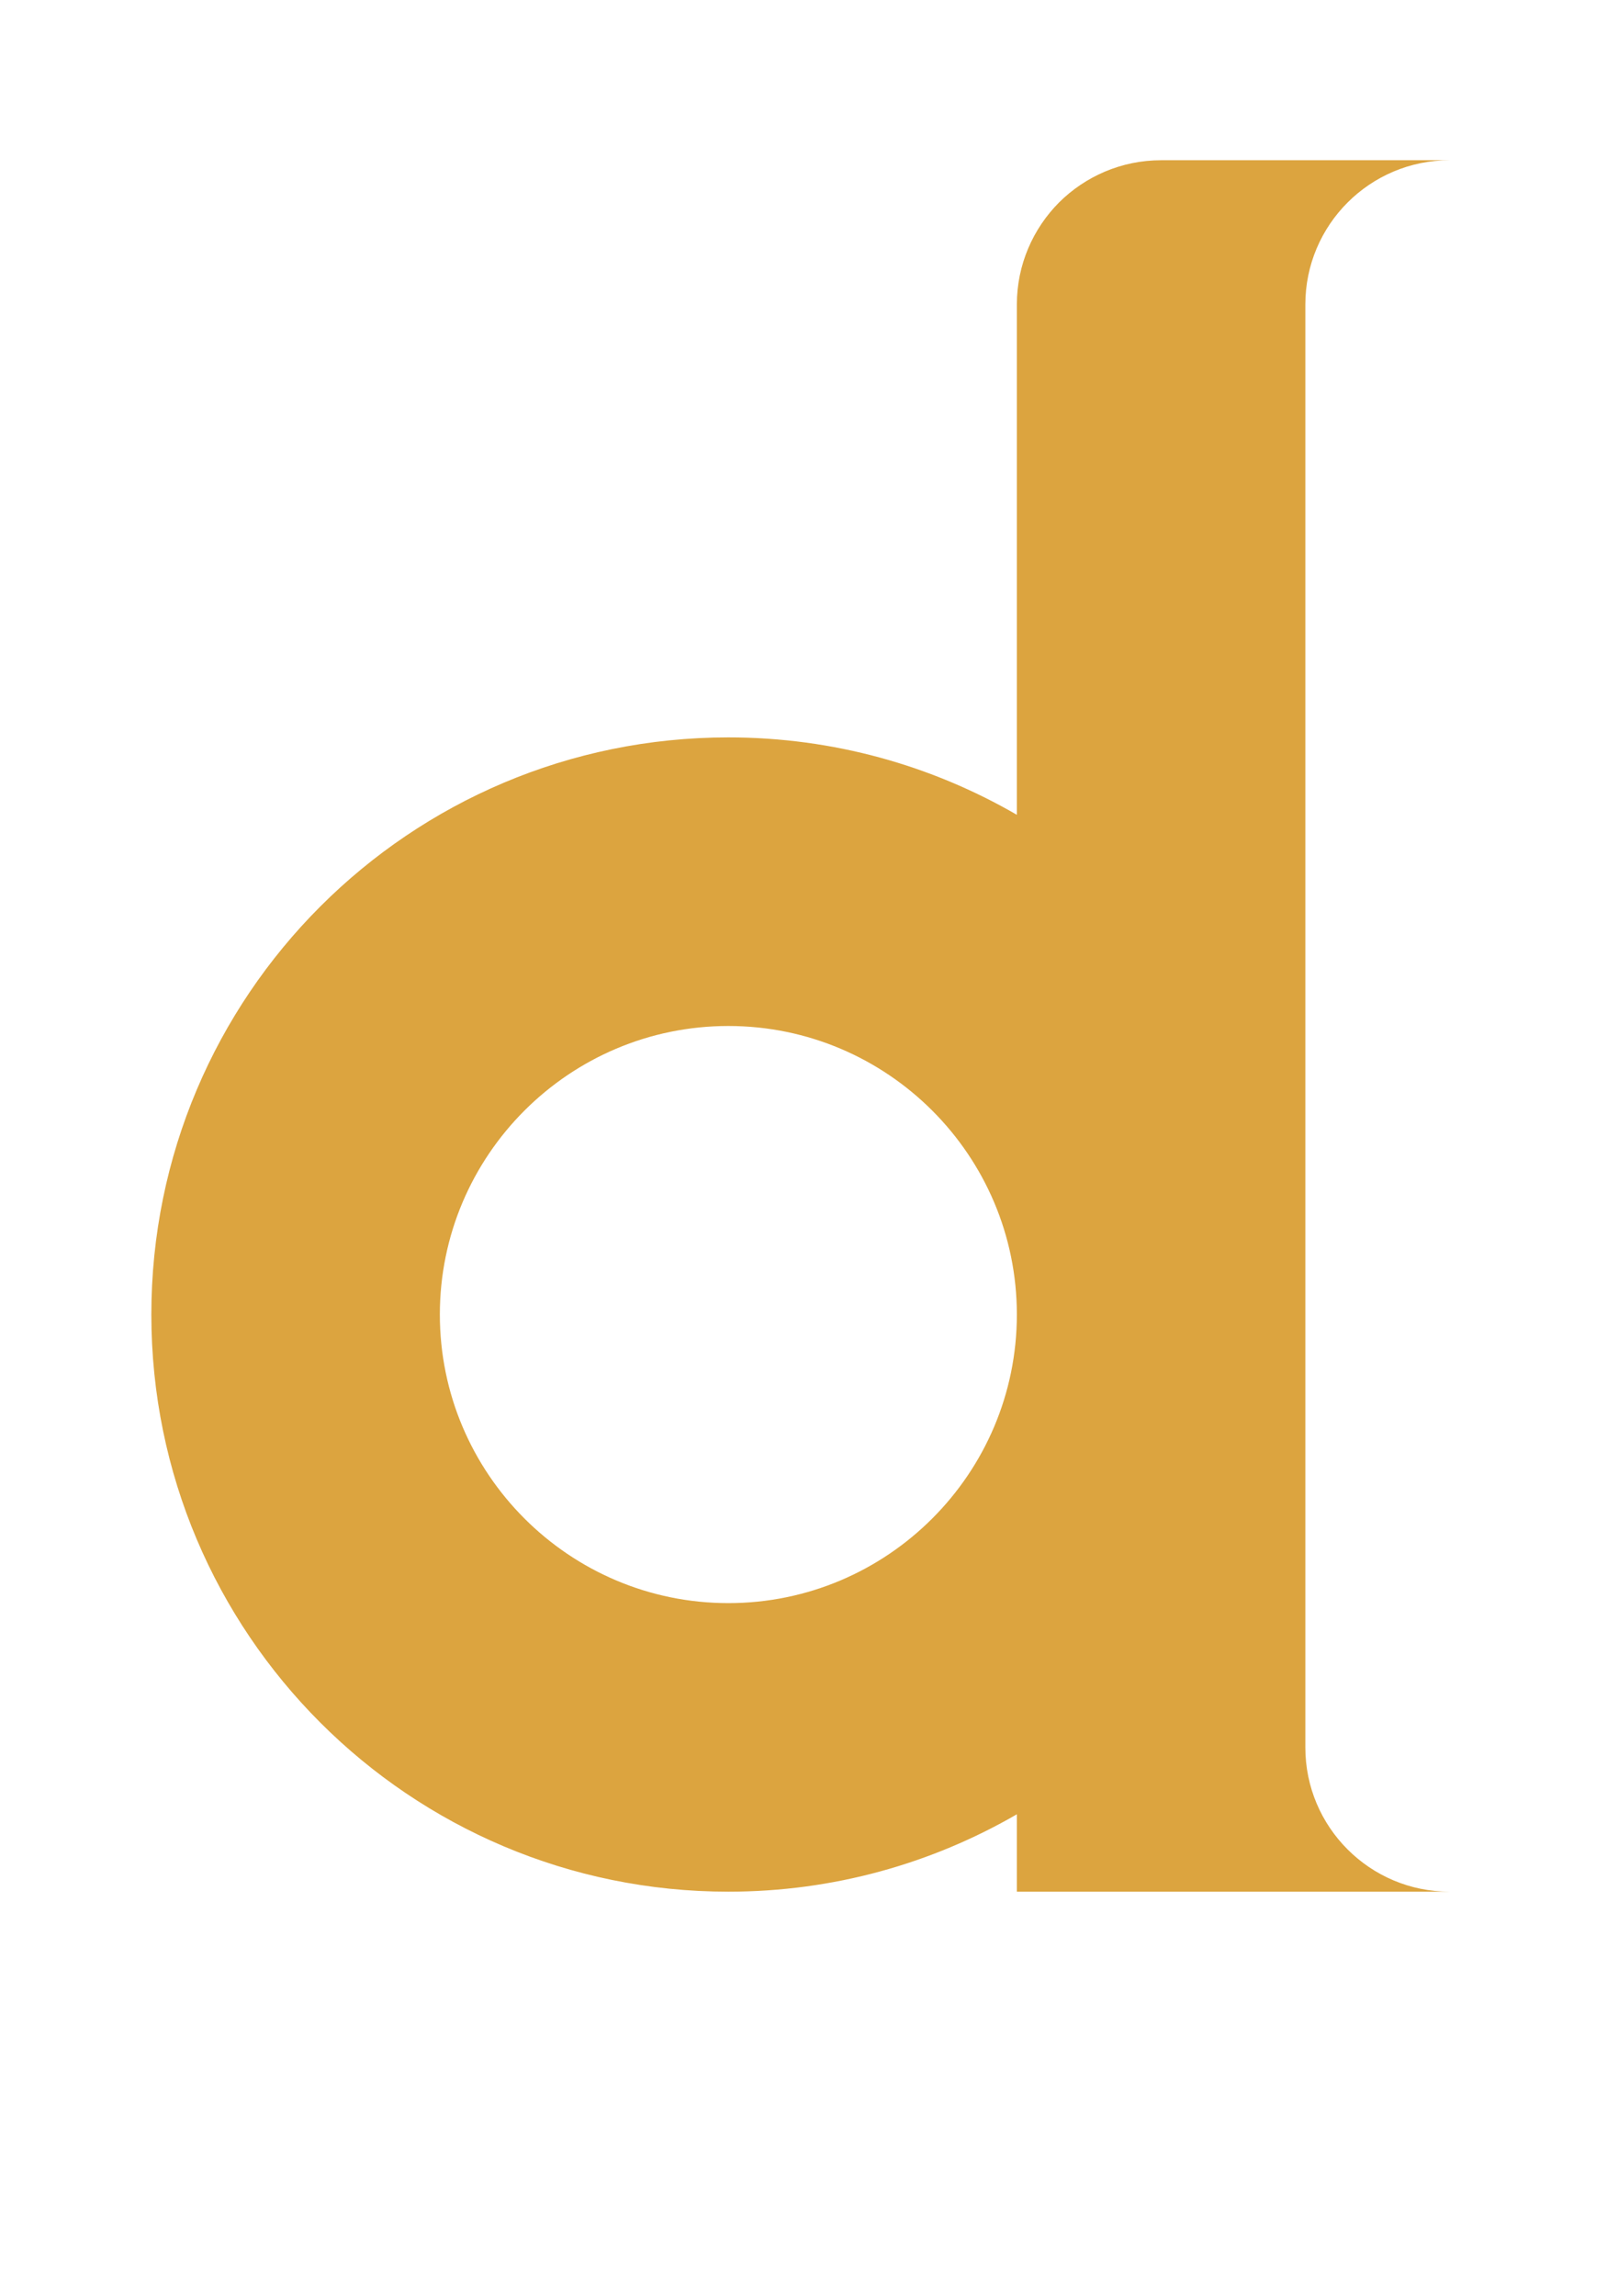 <?xml version="1.0" encoding="UTF-8" standalone="no"?><!DOCTYPE svg PUBLIC "-//W3C//DTD SVG 1.1//EN" "http://www.w3.org/Graphics/SVG/1.1/DTD/svg11.dtd"><svg width="100%" height="100%" viewBox="0 0 1284 1834" version="1.1" xmlns="http://www.w3.org/2000/svg" xmlns:xlink="http://www.w3.org/1999/xlink" xml:space="preserve" xmlns:serif="http://www.serif.com/" style="fill-rule:evenodd;clip-rule:evenodd;stroke-linejoin:round;stroke-miterlimit:2;"><g id="OBJECTS"><path d="M581.957,1280.59c-127.12,0 -230.517,-103.412 -230.517,-230.516c0,-127.105 103.397,-230.502 230.517,-230.502c127.105,0 230.517,103.397 230.517,230.502c-0,127.104 -103.412,230.516 -230.517,230.516m461.018,115.266l-0,-1152.6c-0,-63.637 51.614,-115.251 115.266,-115.251l-230.517,0c-31.841,0 -60.654,12.976 -81.533,33.717c-20.756,20.895 -33.717,49.707 -33.717,81.534l-0,407.62c-67.835,-39.267 -146.508,-61.838 -230.517,-61.838c-254.625,0 -461.033,206.409 -461.033,461.034c-0,254.624 206.408,461.033 461.033,461.033c84.009,0 162.682,-22.586 230.517,-61.823l-0,61.823l345.767,0c-63.652,0 -115.266,-51.598 -115.266,-115.251" style="fill:#dca43f;fill-rule:nonzero;"/></g></svg>